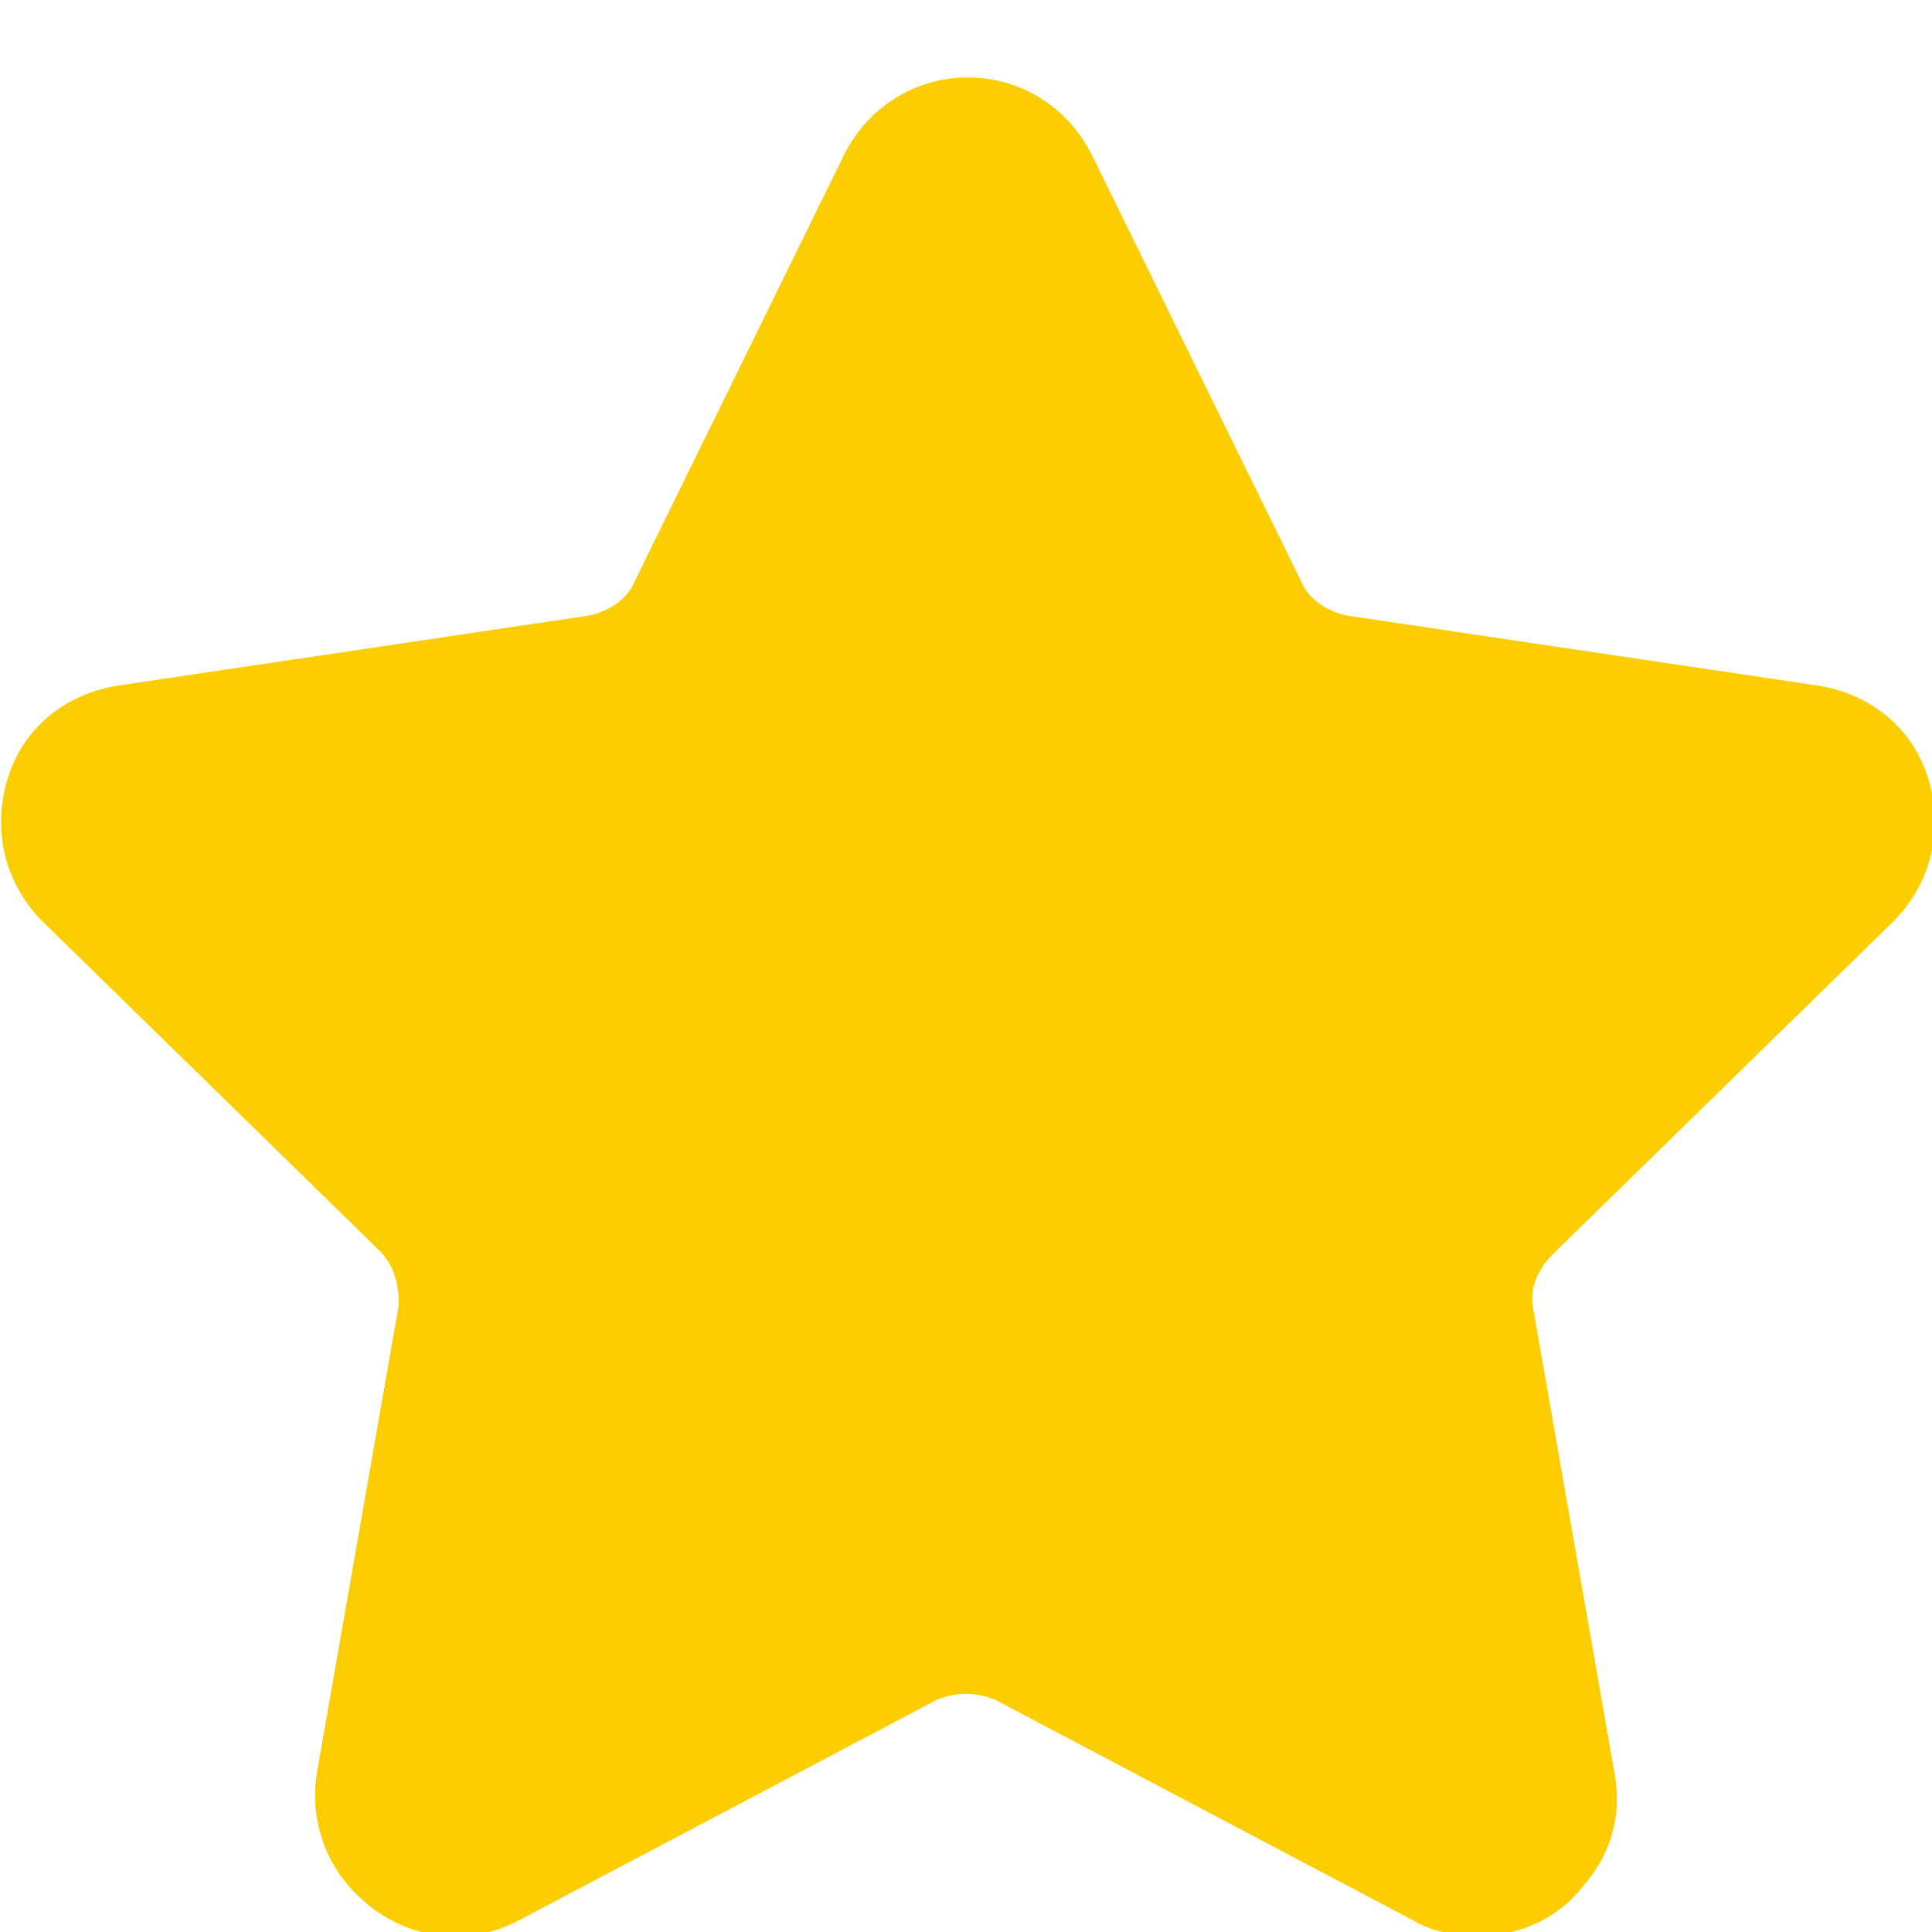<?xml version="1.0" encoding="utf-8"?>
<!-- Generator: Adobe Illustrator 19.0.0, SVG Export Plug-In . SVG Version: 6.00 Build 0)  -->
<svg version="1.1" id="Capa_1" xmlns="http://www.w3.org/2000/svg" xmlns:xlink="http://www.w3.org/1999/xlink" x="0px" y="0px"
	 viewBox="10 -9.9 49.9 49.9" style="enable-background:new 10 -9.9 49.9 49.9;" xml:space="preserve">
<style type="text/css">
	.st0{fill:#FCCD00;}
</style>
<path class="st0" d="M58.9,13.9c1-1,1.3-2.4,0.9-3.7c-0.4-1.3-1.5-2.2-2.9-2.4L44.8,6c-0.5-0.1-1-0.4-1.2-0.9l-5.4-11
	c-0.6-1.2-1.8-2-3.2-2c-1.4,0-2.6,0.8-3.2,2l-5.4,11c-0.2,0.5-0.7,0.8-1.2,0.9L13.1,7.8c-1.4,0.2-2.5,1.1-2.9,2.4
	c-0.4,1.3-0.1,2.7,0.9,3.7l8.7,8.5c0.4,0.4,0.5,0.9,0.5,1.4l-2.1,12c-0.2,1.1,0.1,2.2,0.8,3c1.1,1.3,2.9,1.7,4.4,0.9L34.2,34
	c0.5-0.2,1-0.2,1.5,0l10.8,5.7c0.5,0.3,1.1,0.4,1.7,0.4c1.1,0,2.1-0.5,2.7-1.3c0.7-0.8,1-1.8,0.8-2.9l-2.1-12
	c-0.1-0.5,0.1-1,0.5-1.4L58.9,13.9z"/>
</svg>
